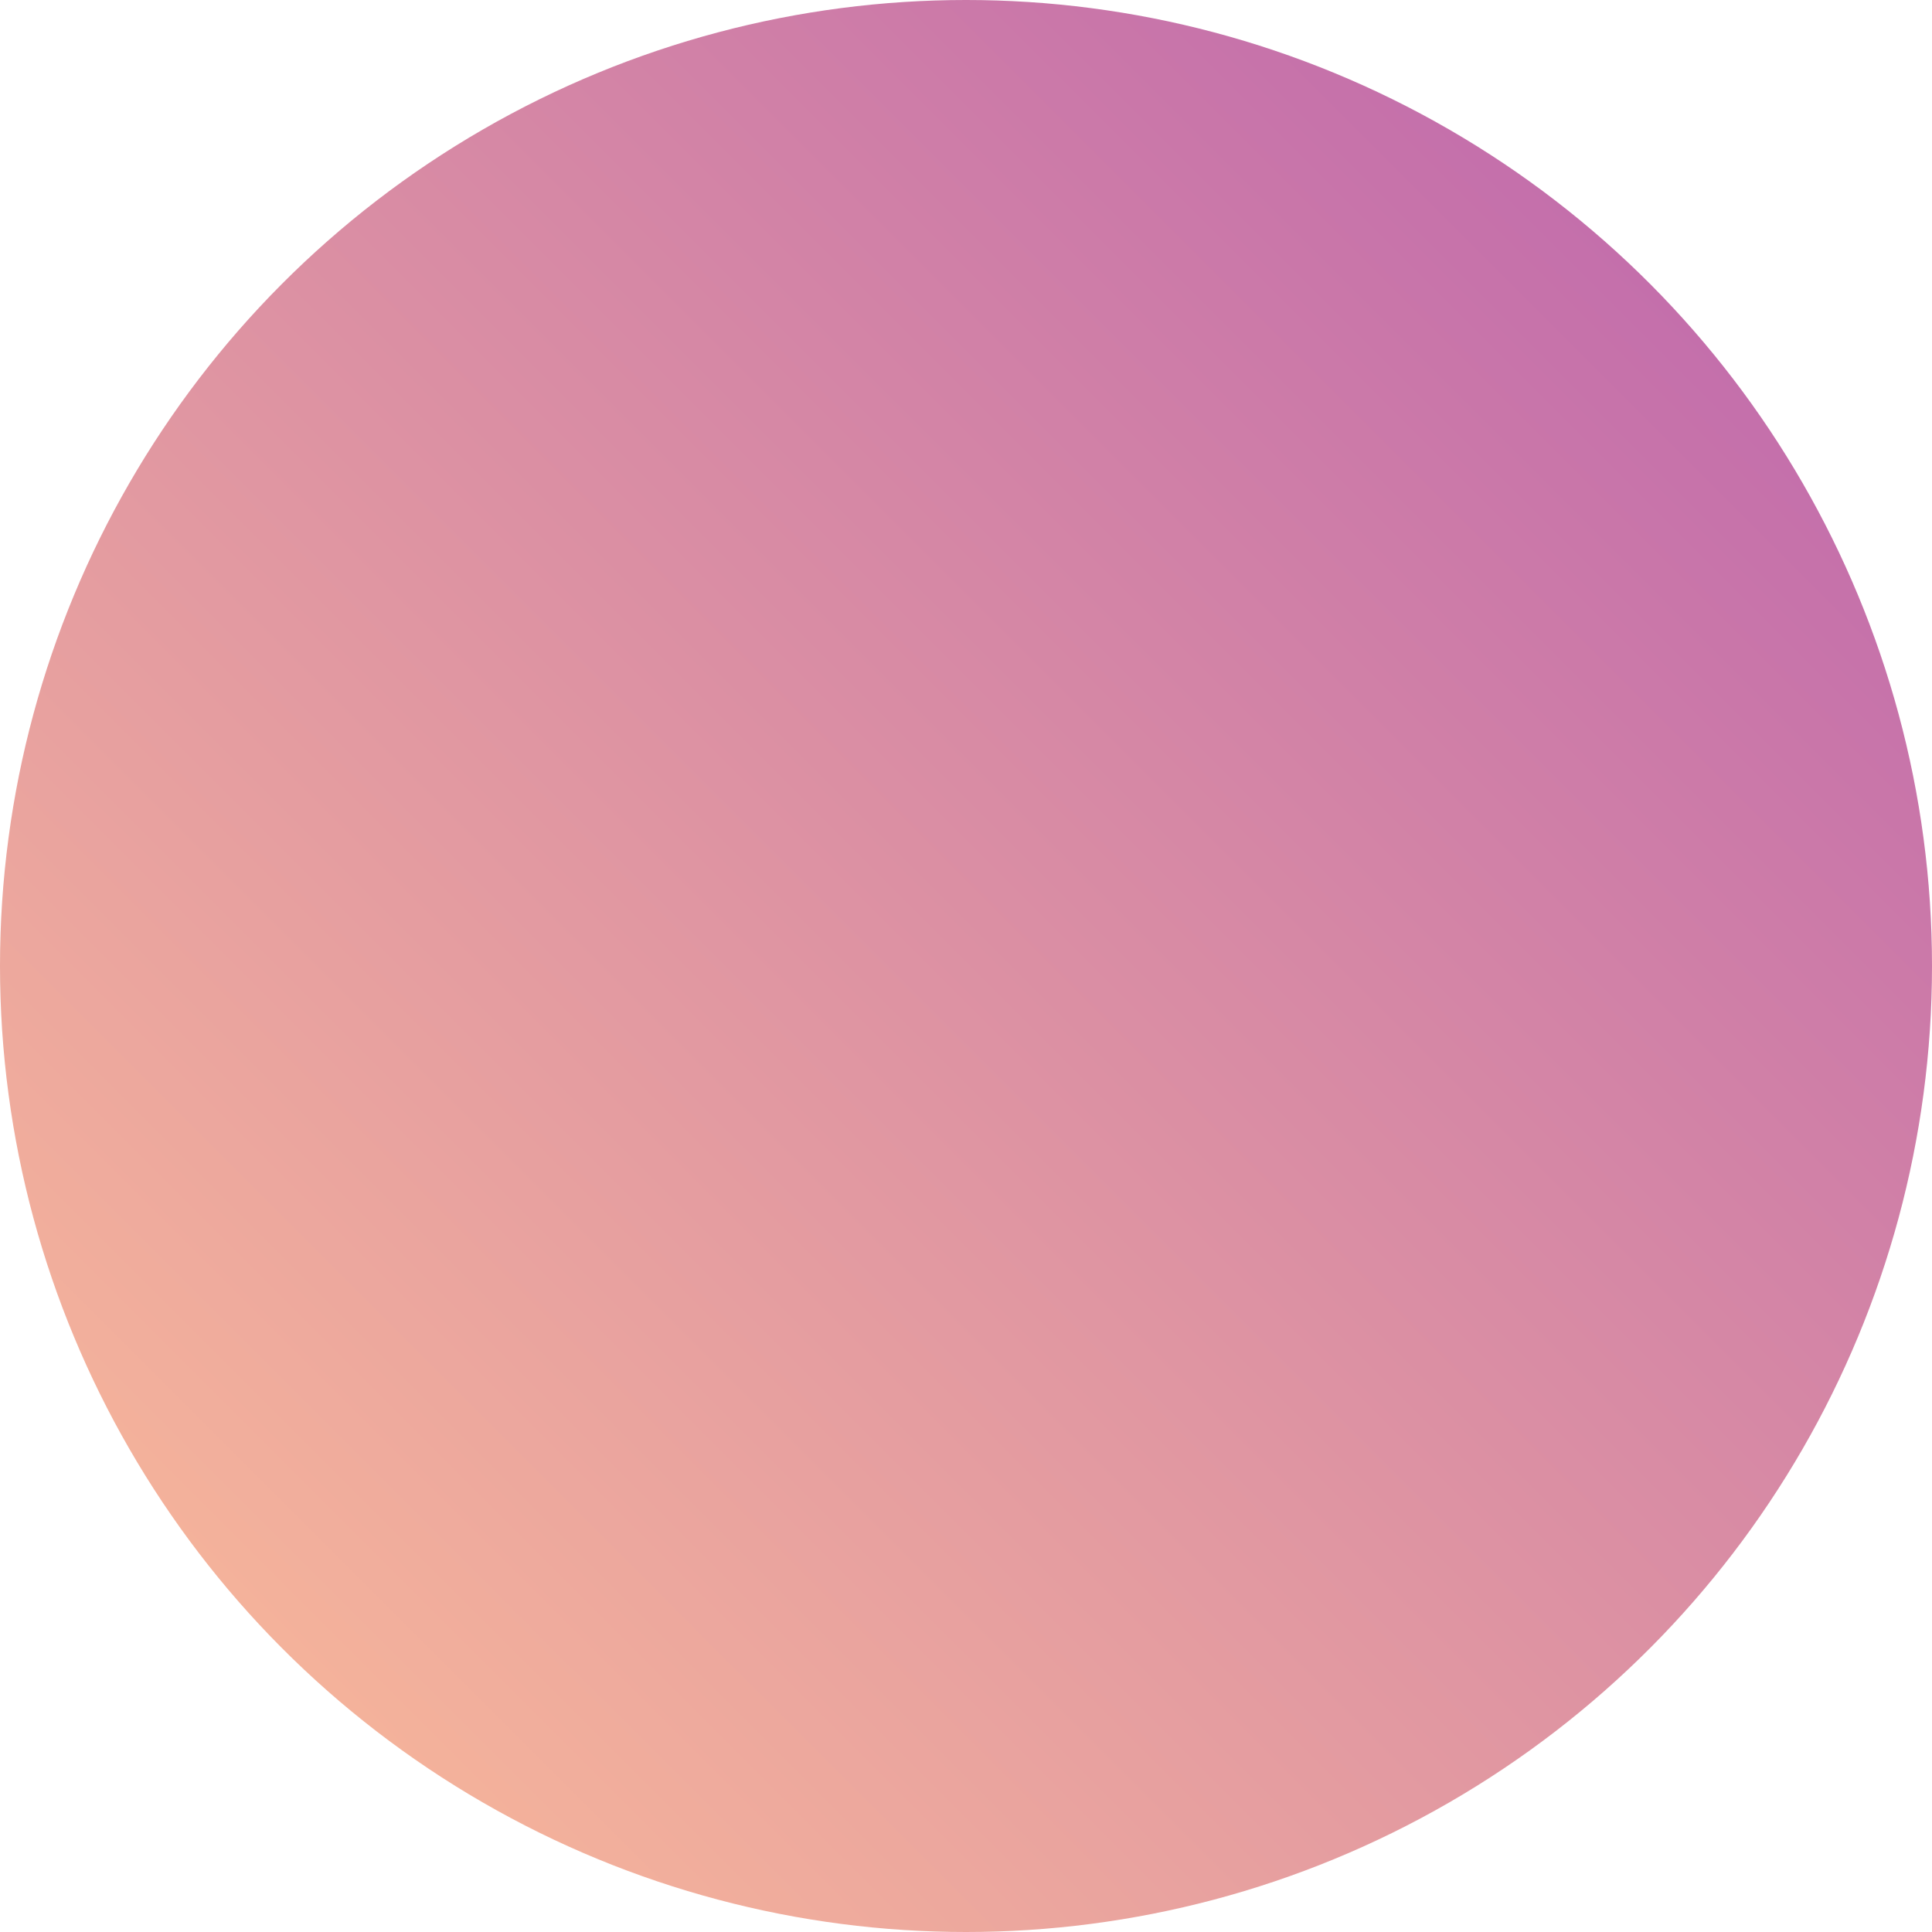 <?xml version="1.0" encoding="utf-8"?>
<!-- Generator: Adobe Illustrator 21.0.2, SVG Export Plug-In . SVG Version: 6.00 Build 0)  -->
<svg version="1.1" id="Layer_1" xmlns="http://www.w3.org/2000/svg" xmlns:xlink="http://www.w3.org/1999/xlink" x="0px" y="0px"
	 viewBox="0 0 92 92" style="enable-background:new 0 0 92 92;" xml:space="preserve">
<style type="text/css">
	.st0{fill:#FFFFFF;}
	.st1{fill:url(#SVGID_1_);}
</style>
<rect class="st0" width="92" height="92"/>
<linearGradient id="SVGID_1_" gradientUnits="userSpaceOnUse" x1="-958.522" y1="361.772" x2="-866.521" y2="361.772" gradientTransform="matrix(0.707 -0.707 -0.707 -0.707 947.053 -343.435)">
	<stop  offset="0" style="stop-color:#F4B29B"/>
	<stop  offset="1" style="stop-color:#C46FAB"/>
</linearGradient>
<circle class="st1" cx="46" cy="46" r="46"/>
</svg>
